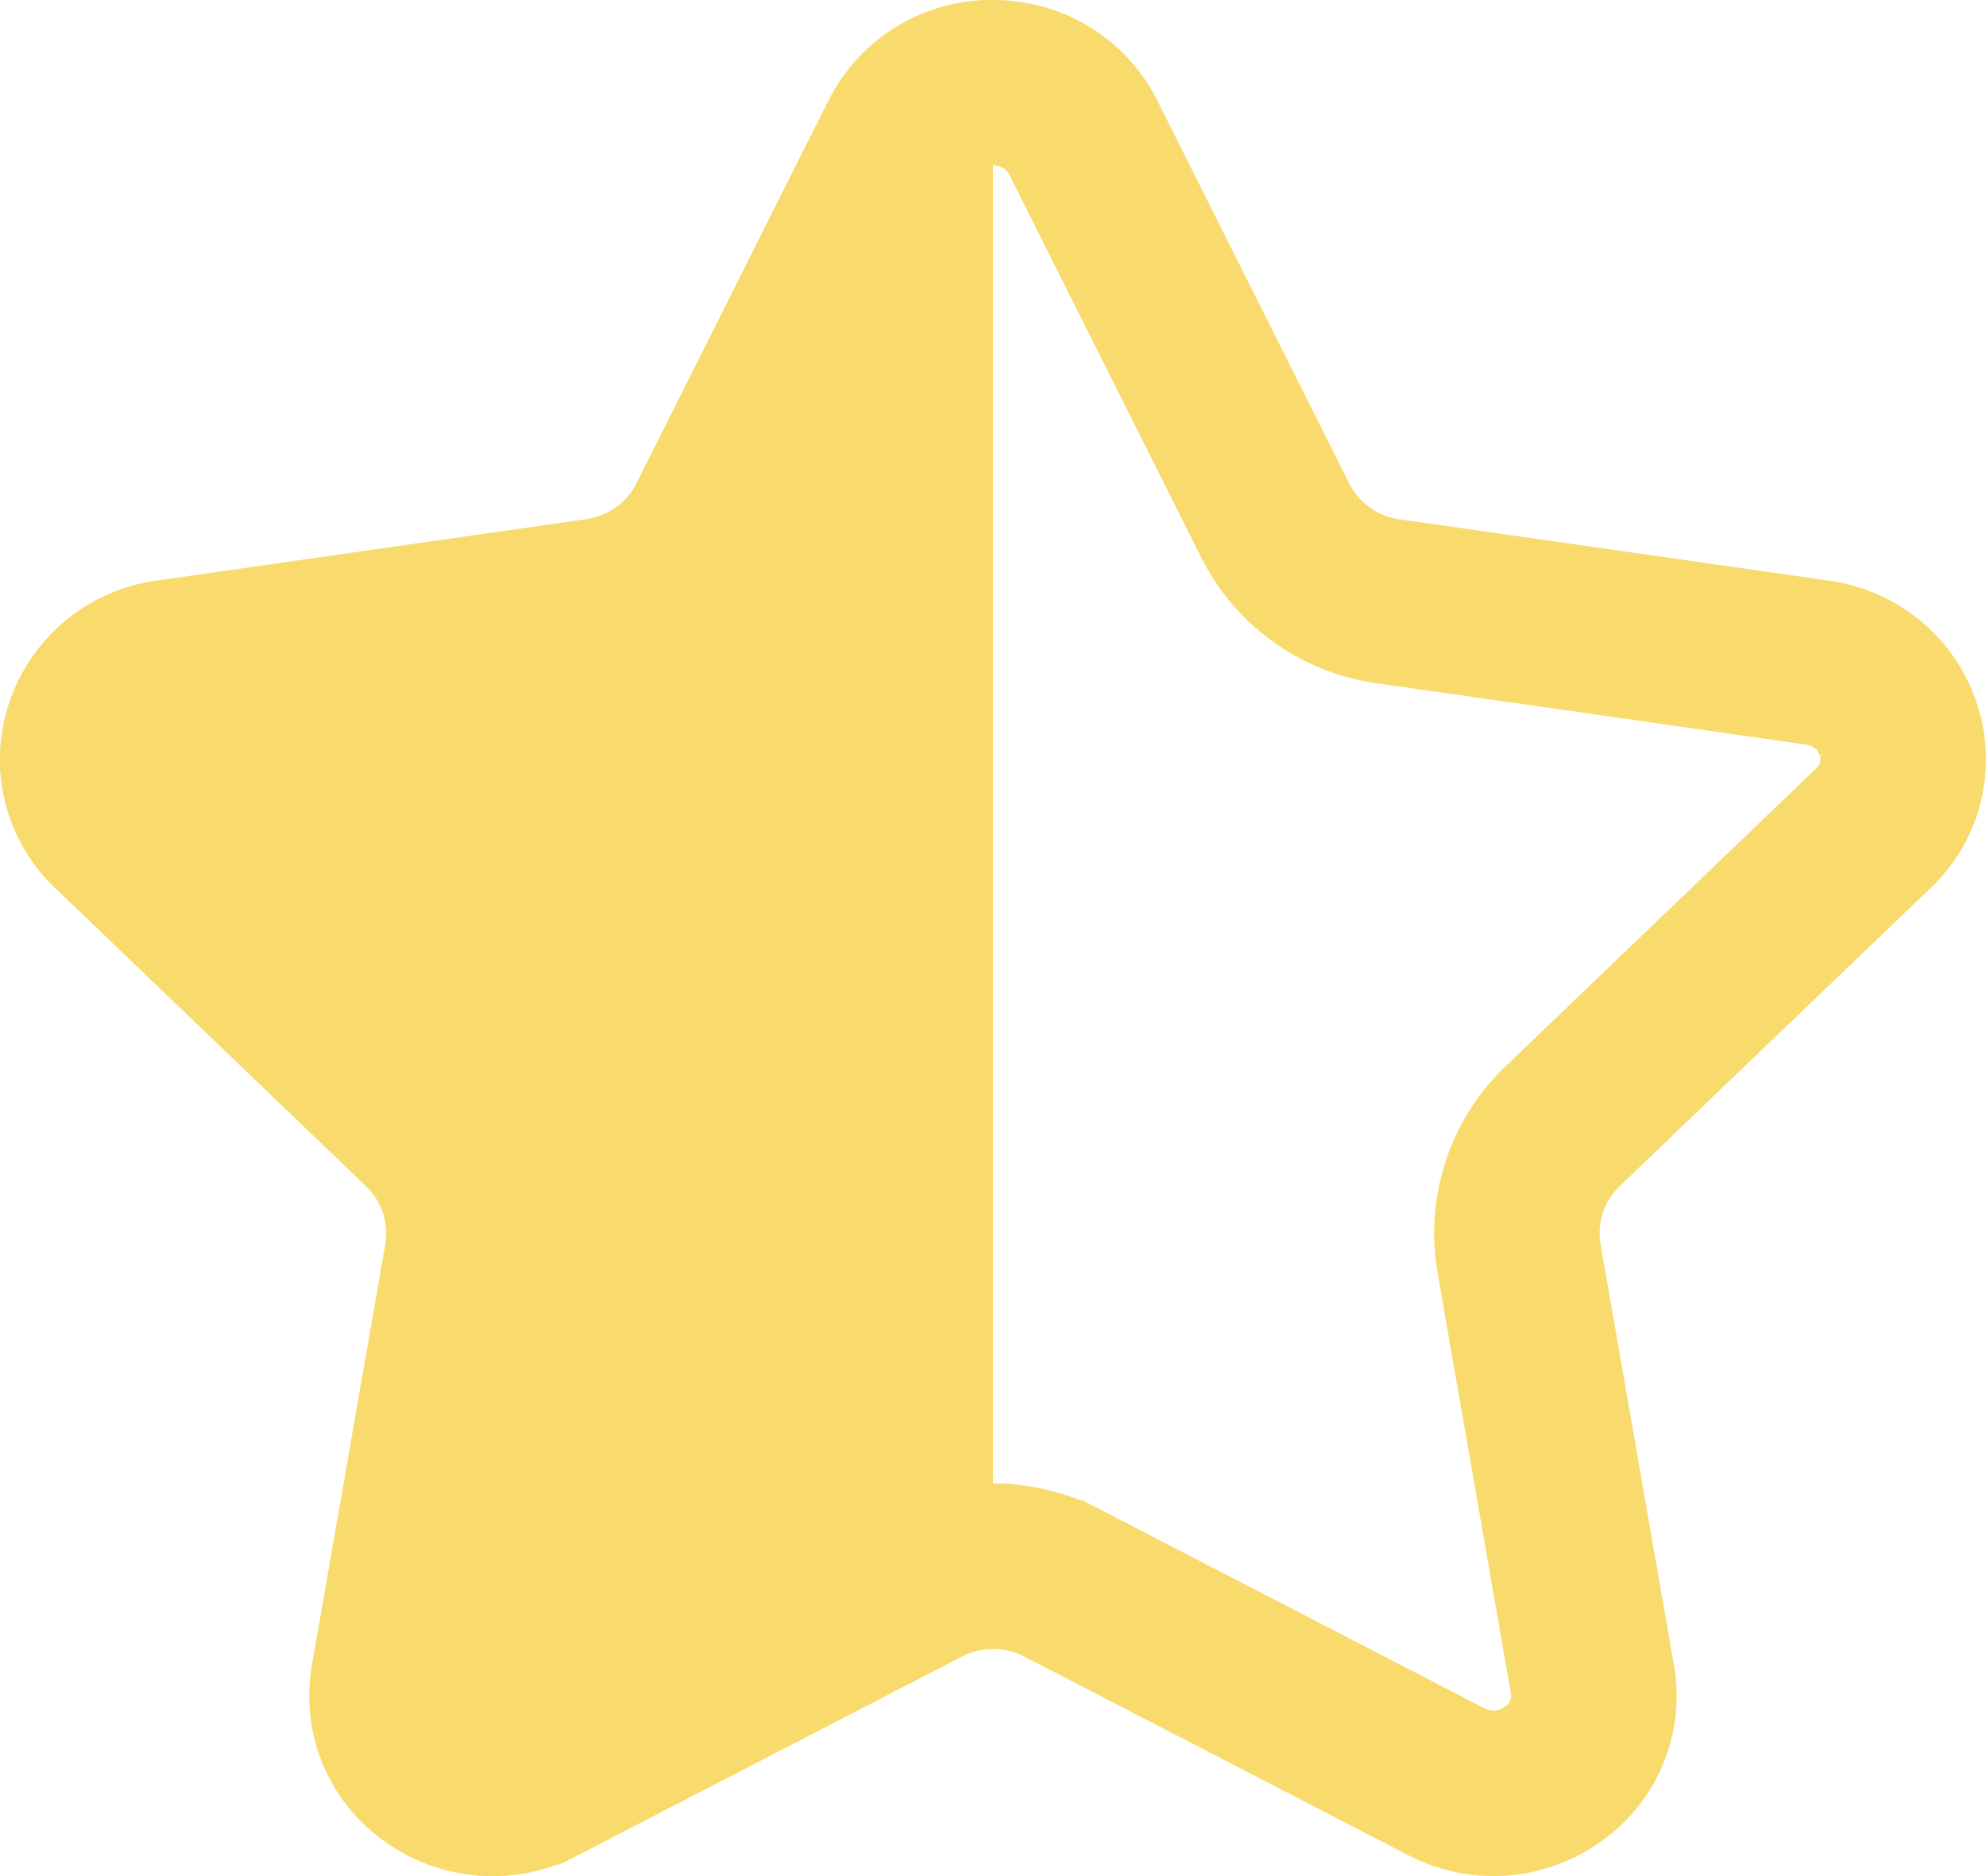 <svg width="18" height="17" fill="none" xmlns="http://www.w3.org/2000/svg"><path d="M17.205 6.608h0a.854.854 0 01-.227.898h0l-2.816 2.7s0 0 0 0a1.34 1.34 0 00-.394 1.198h0l.665 3.813a.862.862 0 01-.358.859h0a.924.924 0 01-.968.068s0 0 0 0l-3.48-1.8h-.001a1.365 1.365 0 00-1.253 0h0l-3.48 1.8a.924.924 0 01-.968-.068h0a.861.861 0 01-.358-.859s0 0 0 0 0 0 0 0l.665-3.813h0a1.34 1.34 0 00-.395-1.197s0 0 0 0l-2.815-2.7h0a.854.854 0 01-.228-.898h0a.893.893 0 01.735-.605s0 0 0 0l3.891-.556h0c.437-.063.82-.334 1.02-.733h0l1.741-3.469s0 0 0 0A.903.903 0 019 .75c.357 0 .666.193.818.496 0 0 0 0 0 0l1.74 3.47h0c.2.399.584.67 1.02.732h.001l3.892.556c.353.05.628.284.734.604z" stroke="#F9DB6D" stroke-width="1.5"/><path d="M7.511.91C7.793.349 8.363 0 9 0v14.942a.613.613 0 00-.282.068l-3.48 1.8a1.674 1.674 0 01-1.75-.124 1.611 1.611 0 01-.66-1.597l.665-3.813a.59.59 0 00-.174-.528l-2.816-2.7a1.604 1.604 0 01-.42-1.675 1.643 1.643 0 011.34-1.111l3.892-.557a.606.606 0 00.456-.326L7.51.91z" fill="#F9DB6D"/></svg>